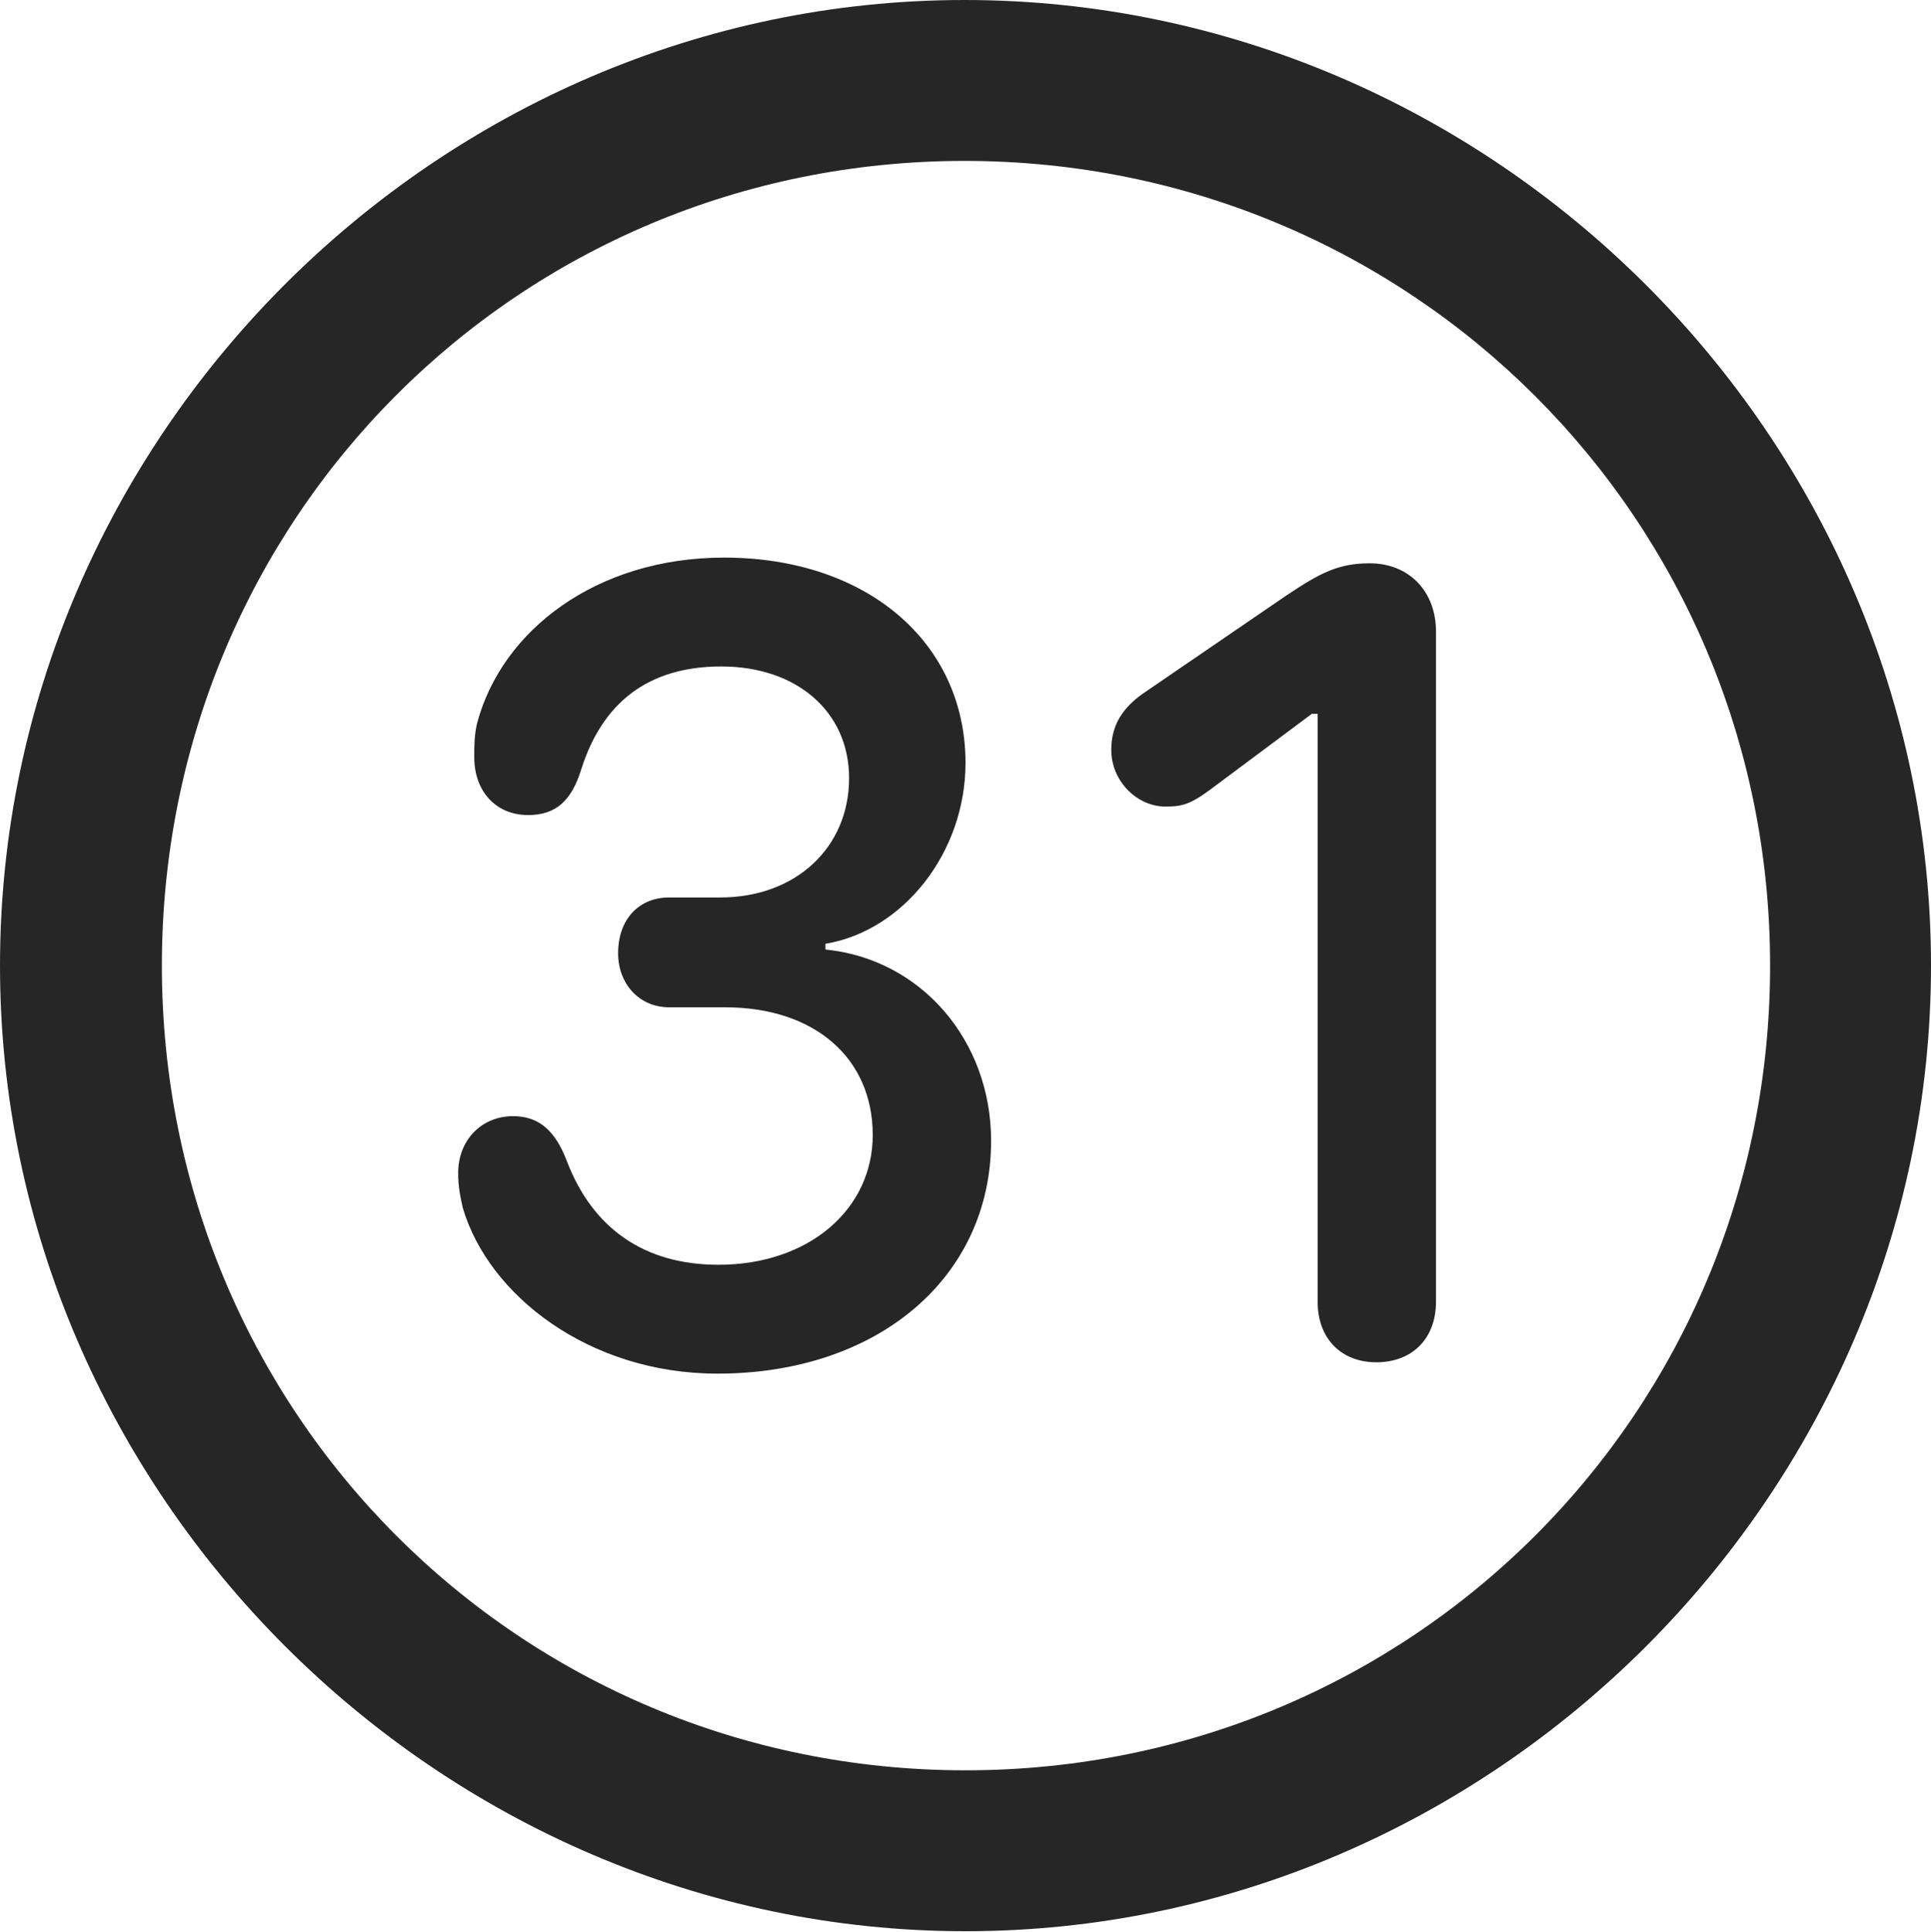 <?xml version="1.0" encoding="UTF-8"?>
<!--Generator: Apple Native CoreSVG 175.5-->
<!DOCTYPE svg
PUBLIC "-//W3C//DTD SVG 1.1//EN"
       "http://www.w3.org/Graphics/SVG/1.1/DTD/svg11.dtd">
<svg version="1.1" xmlns="http://www.w3.org/2000/svg" xmlns:xlink="http://www.w3.org/1999/xlink" width="19.922" height="19.932">
 <g>
  <rect height="19.932" opacity="0" width="19.922" x="0" y="0"/>
  <path d="M9.961 19.922C15.41 19.922 19.922 15.4 19.922 9.961C19.922 4.512 15.4 0 9.951 0C4.512 0 0 4.512 0 9.961C0 15.4 4.521 19.922 9.961 19.922ZM9.961 18.262C5.352 18.262 1.67 14.57 1.67 9.961C1.67 5.352 5.342 1.66 9.951 1.66C14.56 1.66 18.262 5.352 18.262 9.961C18.262 14.57 14.57 18.262 9.961 18.262Z" fill="#000000" fill-opacity="0.85"/>
  <path d="M7.402 14.17C9.062 14.17 10.225 13.174 10.225 11.768C10.225 10.732 9.502 9.893 8.516 9.795L8.516 9.736C9.326 9.6 9.961 8.789 9.961 7.871C9.961 6.621 8.936 5.752 7.471 5.752C6.152 5.752 5.176 6.504 4.922 7.461C4.893 7.588 4.893 7.686 4.893 7.812C4.893 8.164 5.117 8.408 5.449 8.408C5.742 8.408 5.898 8.252 5.996 7.939C6.211 7.256 6.68 6.875 7.441 6.875C8.223 6.875 8.76 7.344 8.76 8.027C8.76 8.74 8.213 9.258 7.432 9.258L6.904 9.258C6.592 9.258 6.377 9.482 6.377 9.834C6.377 10.146 6.592 10.391 6.904 10.391L7.48 10.391C8.408 10.391 9.004 10.918 9.004 11.709C9.004 12.471 8.35 13.047 7.412 13.047C6.641 13.047 6.113 12.666 5.85 11.982C5.732 11.67 5.566 11.514 5.293 11.514C4.971 11.514 4.727 11.758 4.727 12.1C4.727 12.236 4.746 12.334 4.775 12.461C5.039 13.359 6.074 14.17 7.402 14.17ZM14.199 14.053C14.57 14.053 14.815 13.809 14.815 13.428L14.815 6.514C14.815 6.104 14.541 5.811 14.131 5.811C13.809 5.811 13.623 5.908 13.271 6.143L11.787 7.158C11.582 7.305 11.465 7.48 11.465 7.734C11.465 8.066 11.738 8.32 12.021 8.32C12.178 8.32 12.266 8.311 12.5 8.135L13.535 7.363L13.594 7.363L13.594 13.428C13.594 13.809 13.838 14.053 14.199 14.053Z" fill="#000000" fill-opacity="0.85"/>
 </g>
</svg>
